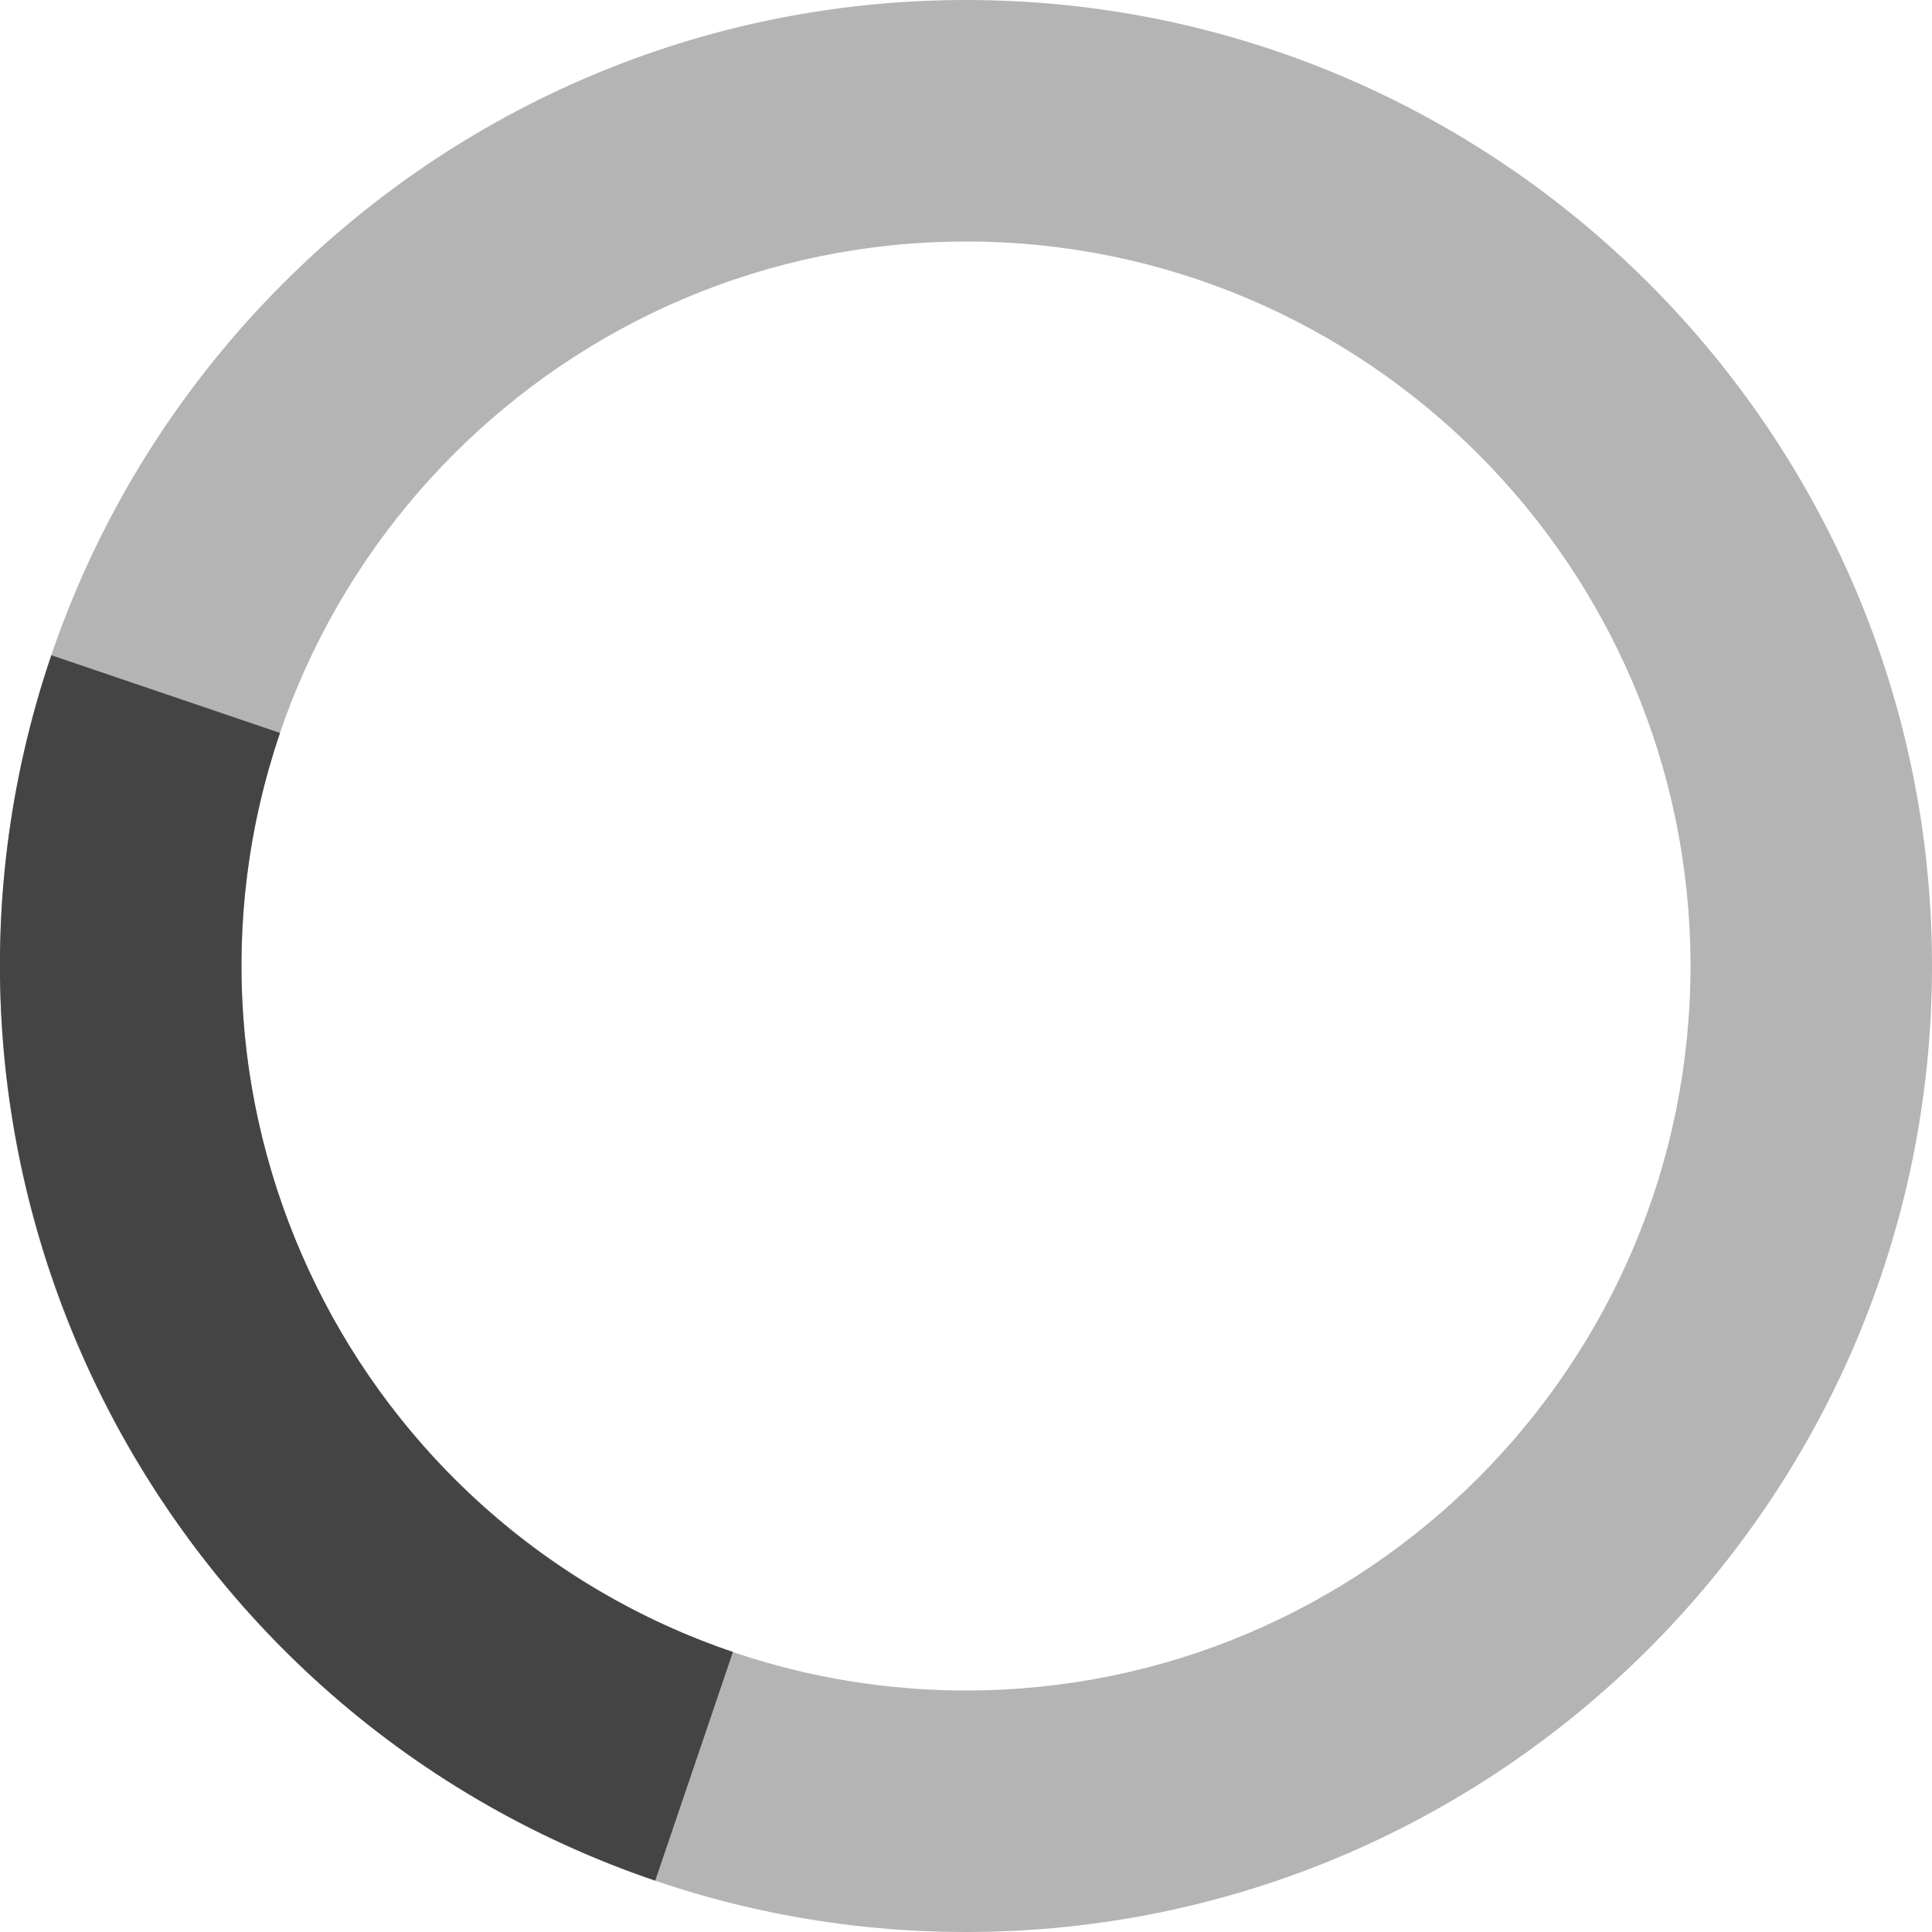 <svg class="nc-icon glyph" xmlns="http://www.w3.org/2000/svg" xmlns:xlink="http://www.w3.org/1999/xlink" x="0px" y="0px" width="32px" height="32px" viewBox="0 0 32 32">
<g>
<path opacity="0.4" fill="#444444" d="M16,32C7.178,32,0,24.822,0,16S7.178,0,16,0s16,7.178,16,16S24.822,32,16,32z M16,4
	C9.383,4,4,9.383,4,16s5.383,12,12,12s12-5.383,12-12S22.617,4,16,4z"></path>
<path class="nc-circle-03-easy" data-color="color-2" fill="#444444" d="M32,16h-4c0-6.617-5.383-12-12-12V0C24.822,0,32,7.178,32,16z" transform="rotate(198.766 16 16)"></path>
</g>
<script>function progressCircle3(e){return.5&gt;e?4*e*e*e:(e-1)*(2*e-2)*(2*e-2)+1}function stepCircleThreeEasy(e){startCircle3||(startCircle3=e);var t=e-startCircle3,n=progressCircle3(t/900),r=Math.min(900*n/2.5,360);900&gt;t||(startCircle3+=900);if(pathCircle3[0]){window.requestAnimationFrame(stepCircleThreeEasy);for(j = 0;  pathCircle3Number &gt; j ; j++) {pathCircle3[j].setAttribute("transform","rotate("+r+" 16 16)")}}}!function(){var e=0;window.requestAnimationFrame||(window.requestAnimationFrame=function(t){var n=(new Date).getTime(),r=Math.max(0,16-(n-e)),i=window.setTimeout(function(){t(n+r)},r);return e=n+r,i})}();var pathCircle3=document.getElementsByClassName("nc-circle-03-easy"),startCircle3=null, pathCircle3Number = pathCircle3.length;window.requestAnimationFrame(stepCircleThreeEasy);</script>
</svg>